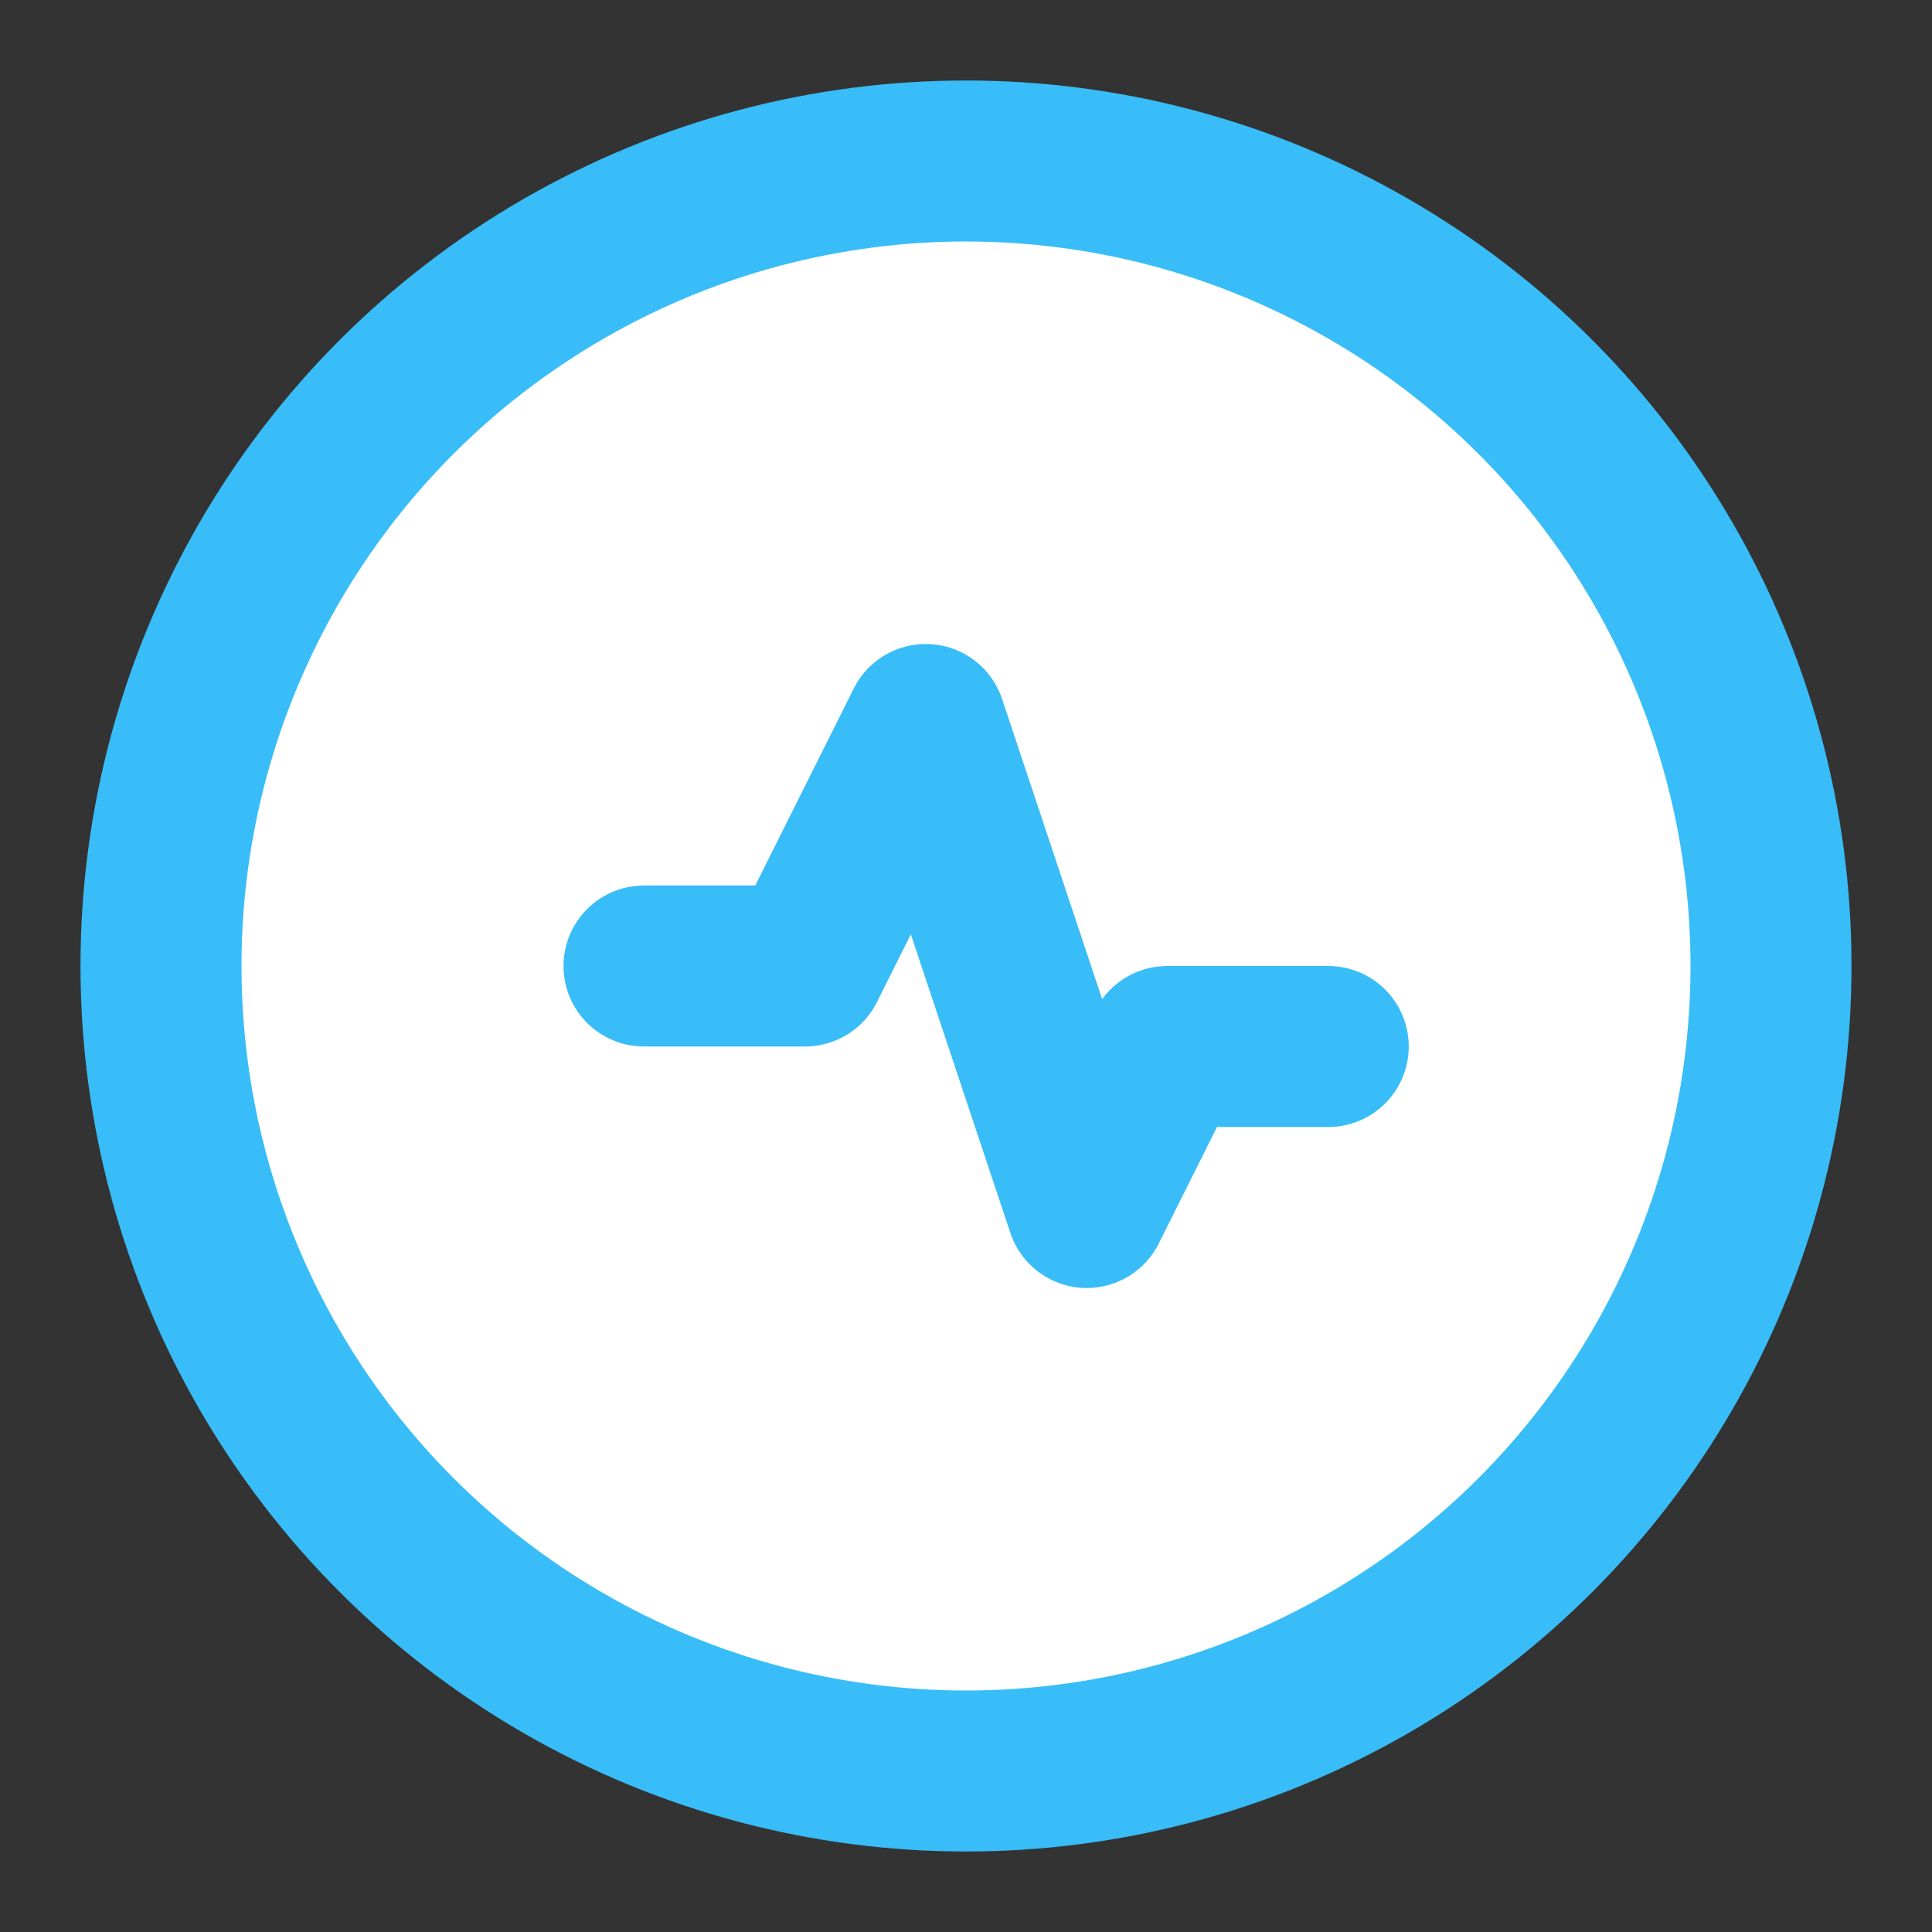 <svg width="80" height="80" viewBox="0 0 24 24" fill="none" xmlns="http://www.w3.org/2000/svg">
  <rect x="0" y="0" width="24" height="24" fill="#333333" stroke="none"/>
  <circle cx="12" cy="12" r="10" stroke="#38bdf8" stroke-width="2" fill="white"/>
  <path d="M8 12h2l1.5-3 2 6 1-2h2" stroke="#38bdf8" stroke-width="2" fill="none" stroke-linecap="round" stroke-linejoin="round"/>
</svg>
